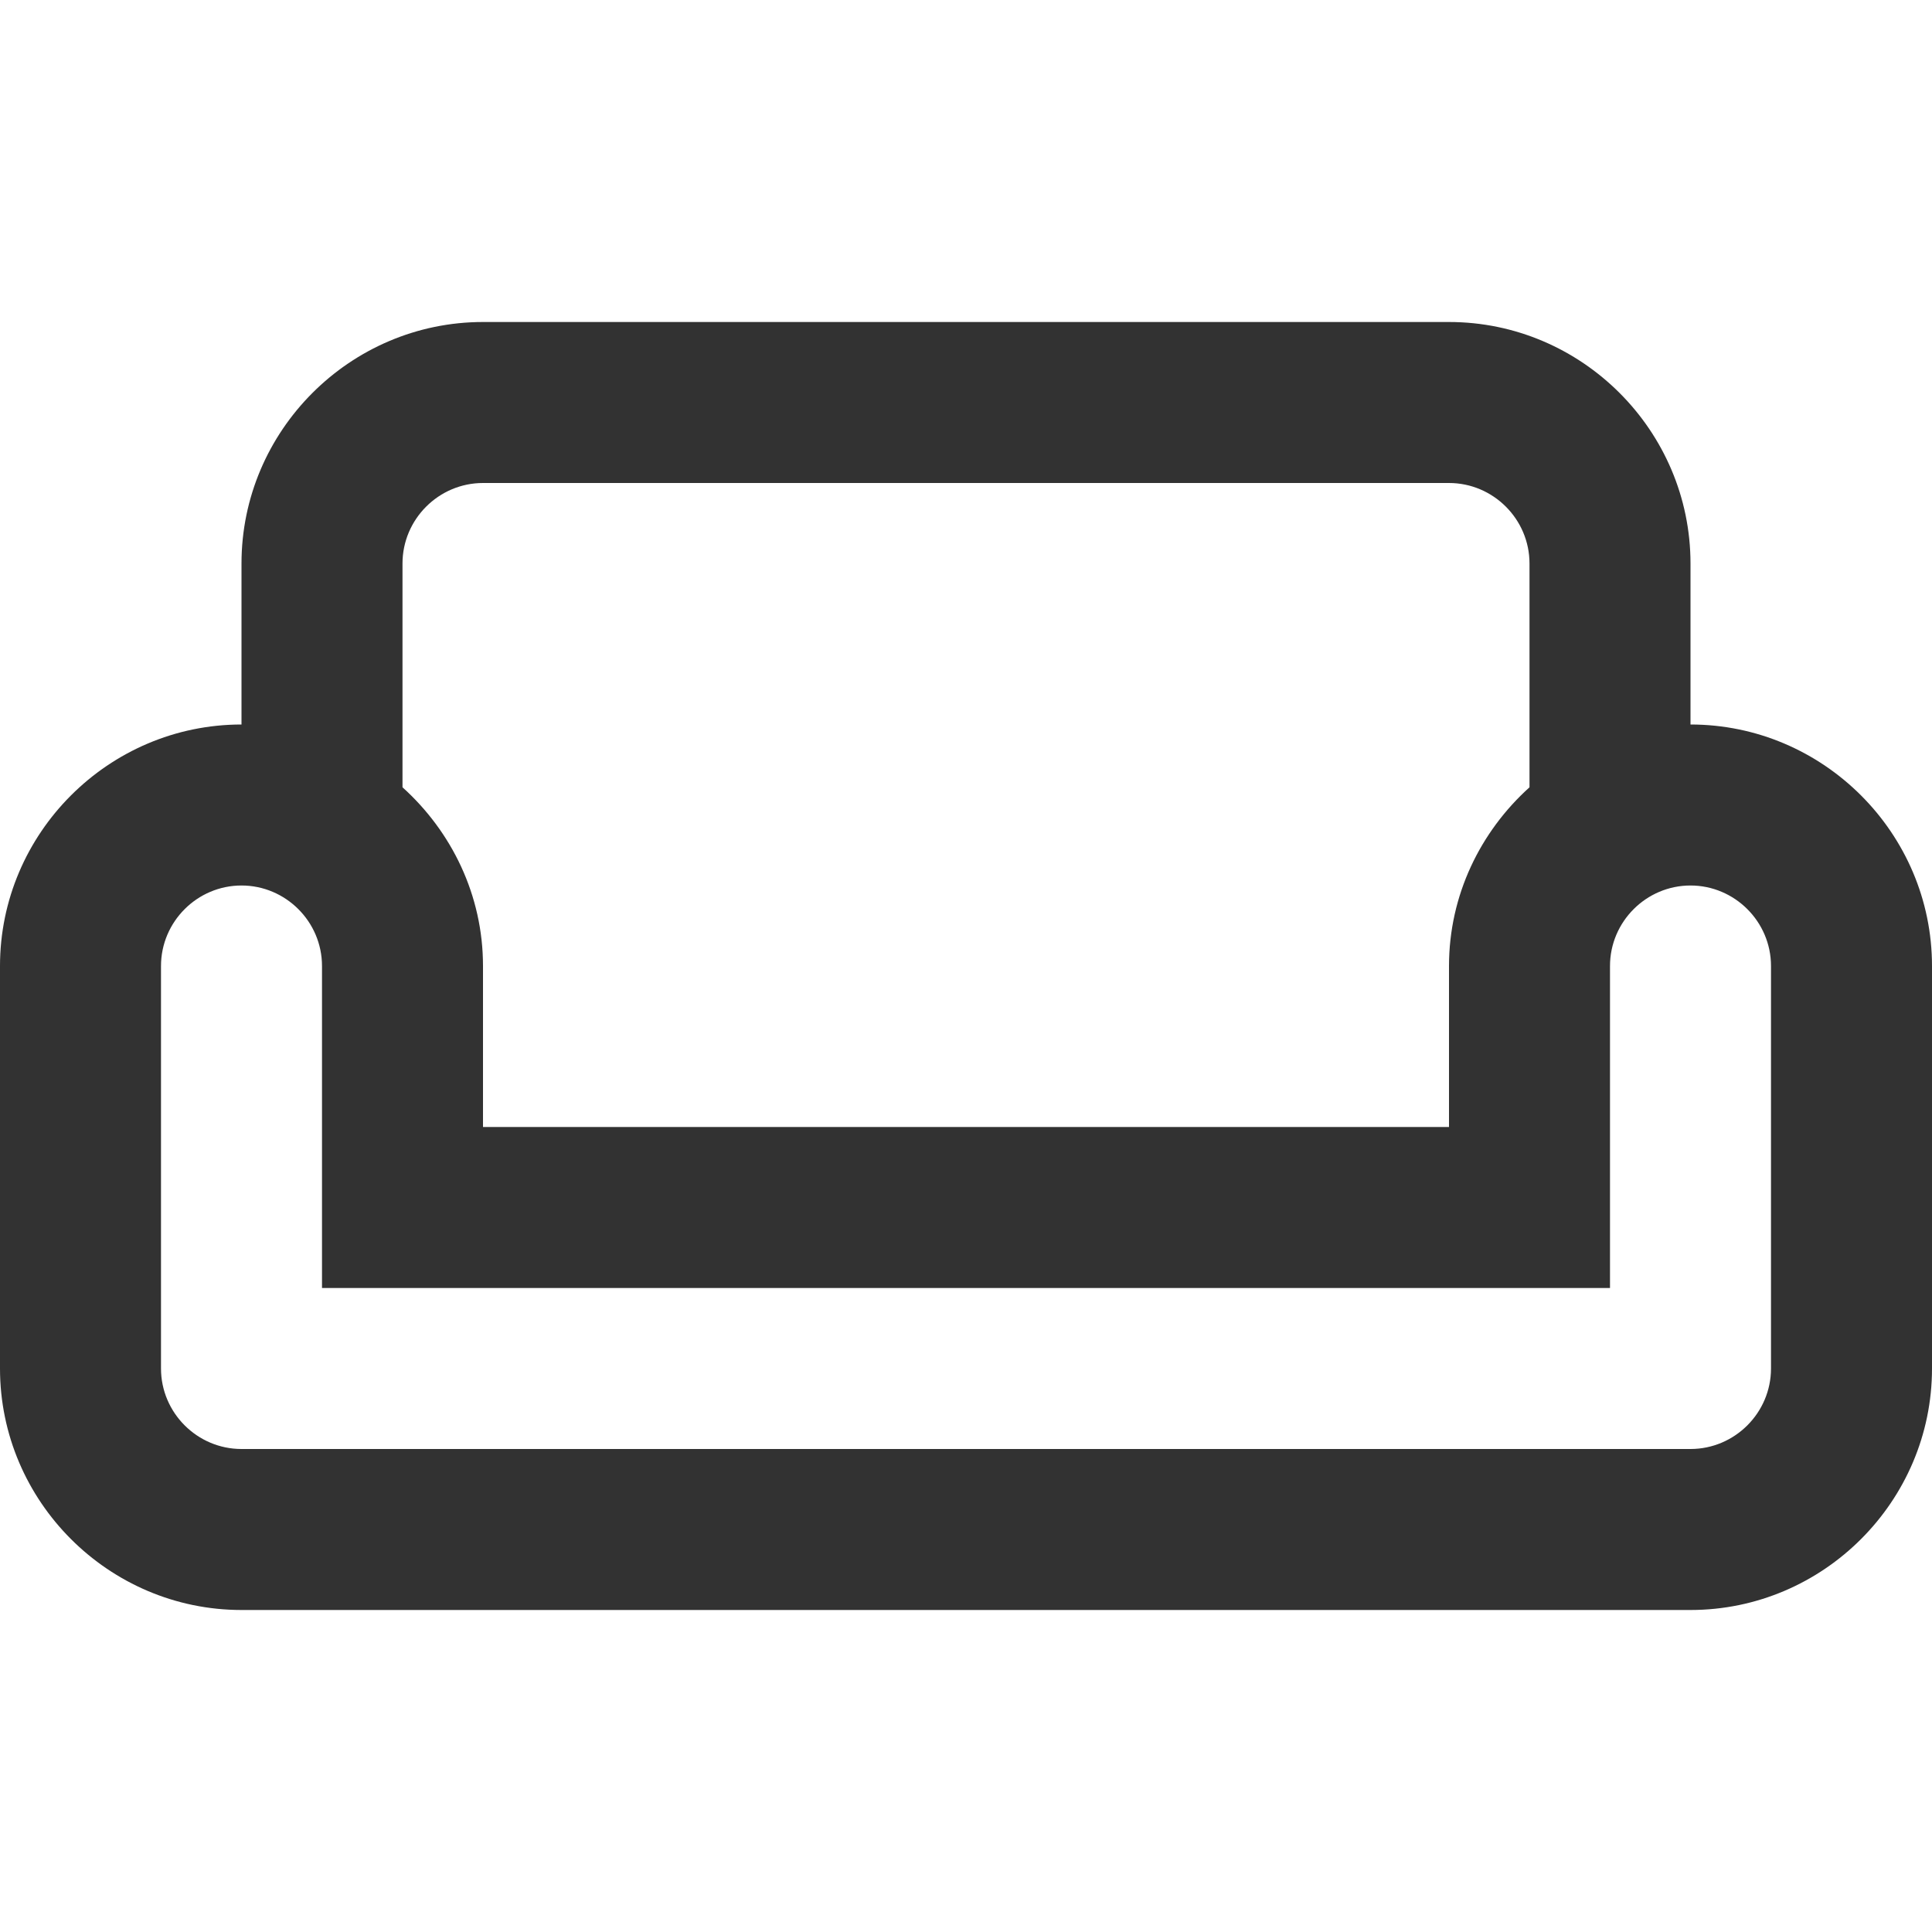 <svg width="24" height="24" viewBox="0 0 24 24" fill="none" xmlns="http://www.w3.org/2000/svg">
<g clip-path="url(#clip0_37_8264)">
<path d="M21 9V7C21 5.35 19.65 4 18 4H6C4.35 4 3 5.35 3 7V9C1.35 9 0 10.35 0 12V17C0 18.65 1.35 20 3 20H21C22.65 20 24 18.65 24 17V12C24 10.35 22.65 9 21 9ZM5 7C5 6.45 5.45 6 6 6H18C18.55 6 19 6.45 19 7V9.78C18.39 10.33 18 11.12 18 12V14H6V12C6 11.12 5.61 10.33 5 9.78V7ZM22 17C22 17.55 21.55 18 21 18H3C2.45 18 2 17.55 2 17V12C2 11.45 2.45 11 3 11C3.55 11 4 11.45 4 12V16H20V12C20 11.45 20.45 11 21 11C21.55 11 22 11.45 22 12V17Z" fill="#323232"/>
</g>
<defs>
<clipPath id="clip0_37_8264">
<rect width="24" height="24" fill="white"/>
</clipPath>
</defs>
</svg>
